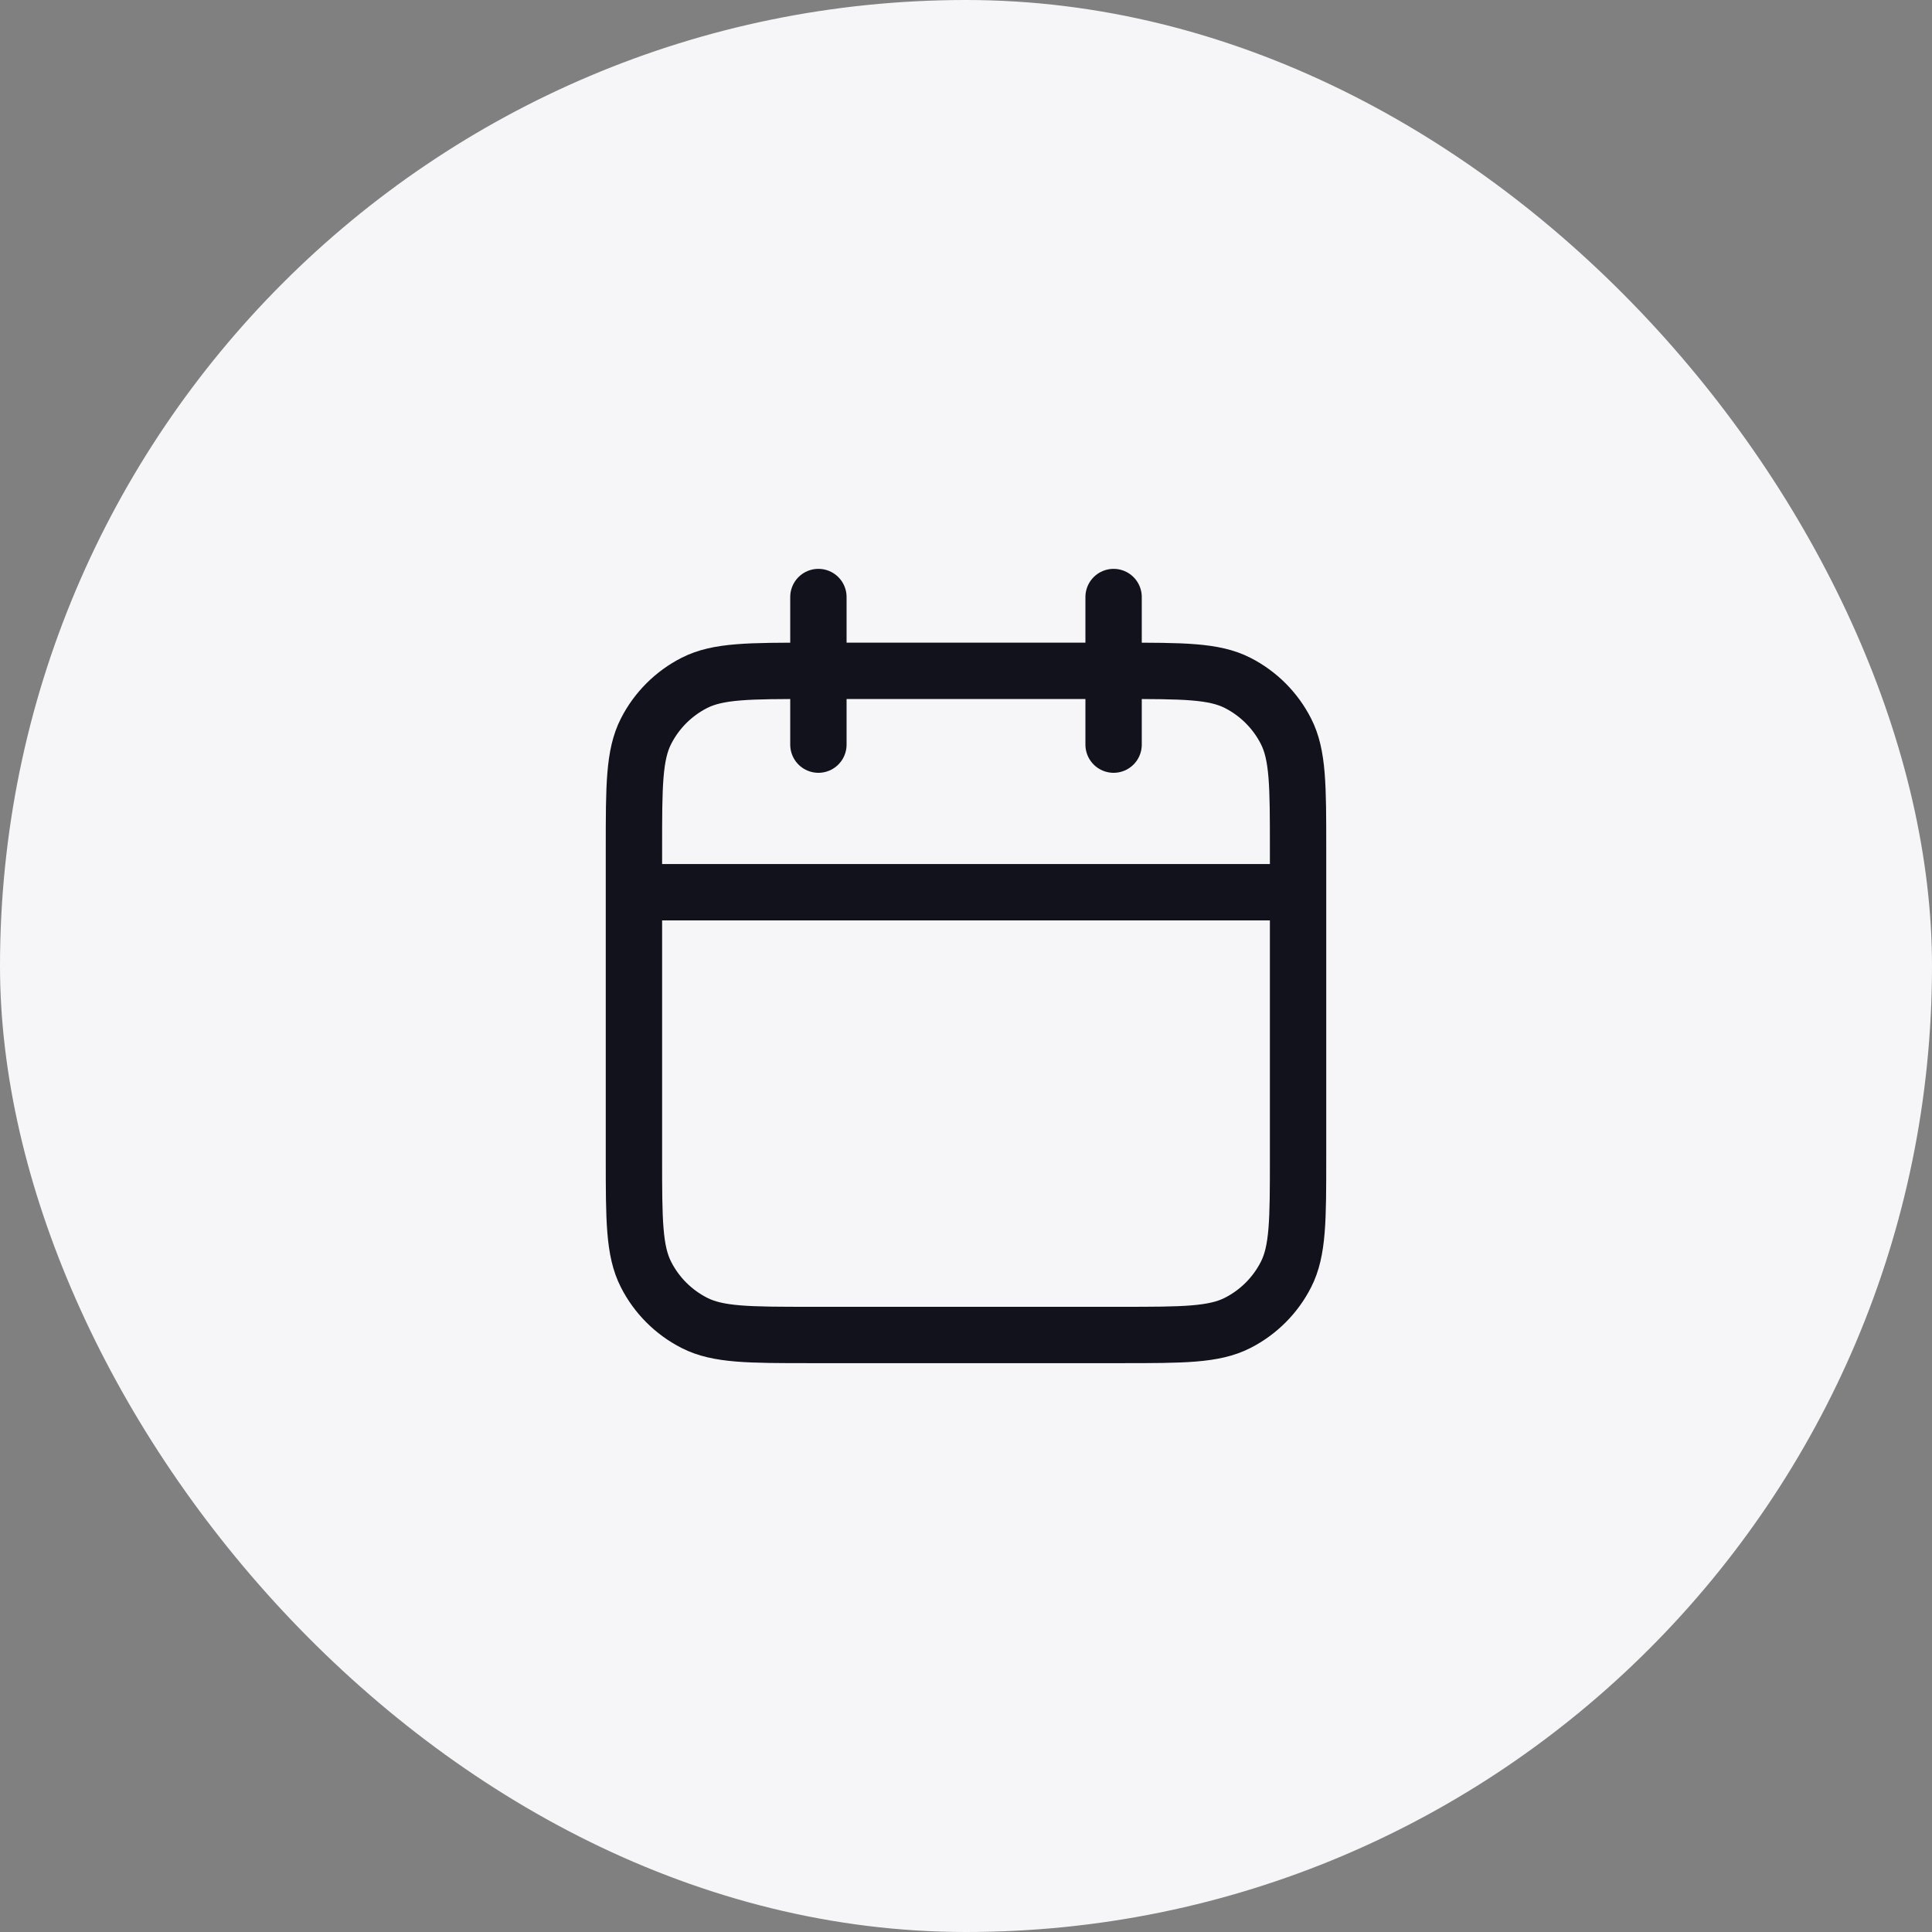 <svg width="48" height="48" viewBox="0 0 48 48" fill="none" xmlns="http://www.w3.org/2000/svg">
<rect x="0" y="0" width="48" height="48" fill="#808080" stroke="none"/>
<rect width="48" height="48" rx="24" fill="#F6F5F8"/>
<path d="M32.25 22.167H15.75M27.667 14.833V18.5M20.333 14.833V18.5M20.15 33.167H27.85C29.39 33.167 30.16 33.167 30.748 32.867C31.266 32.603 31.687 32.183 31.95 31.665C32.25 31.077 32.25 30.307 32.25 28.767V21.067C32.25 19.527 32.25 18.756 31.95 18.168C31.687 17.651 31.266 17.23 30.748 16.966C30.16 16.667 29.39 16.667 27.85 16.667H20.15C18.61 16.667 17.84 16.667 17.252 16.966C16.734 17.23 16.313 17.651 16.05 18.168C15.75 18.756 15.75 19.527 15.75 21.067V28.767C15.75 30.307 15.75 31.077 16.05 31.665C16.313 32.183 16.734 32.603 17.252 32.867C17.84 33.167 18.61 33.167 20.15 33.167Z" stroke="#11121C" stroke-width="1.4" stroke-linecap="round" stroke-linejoin="round"/>
</svg>
